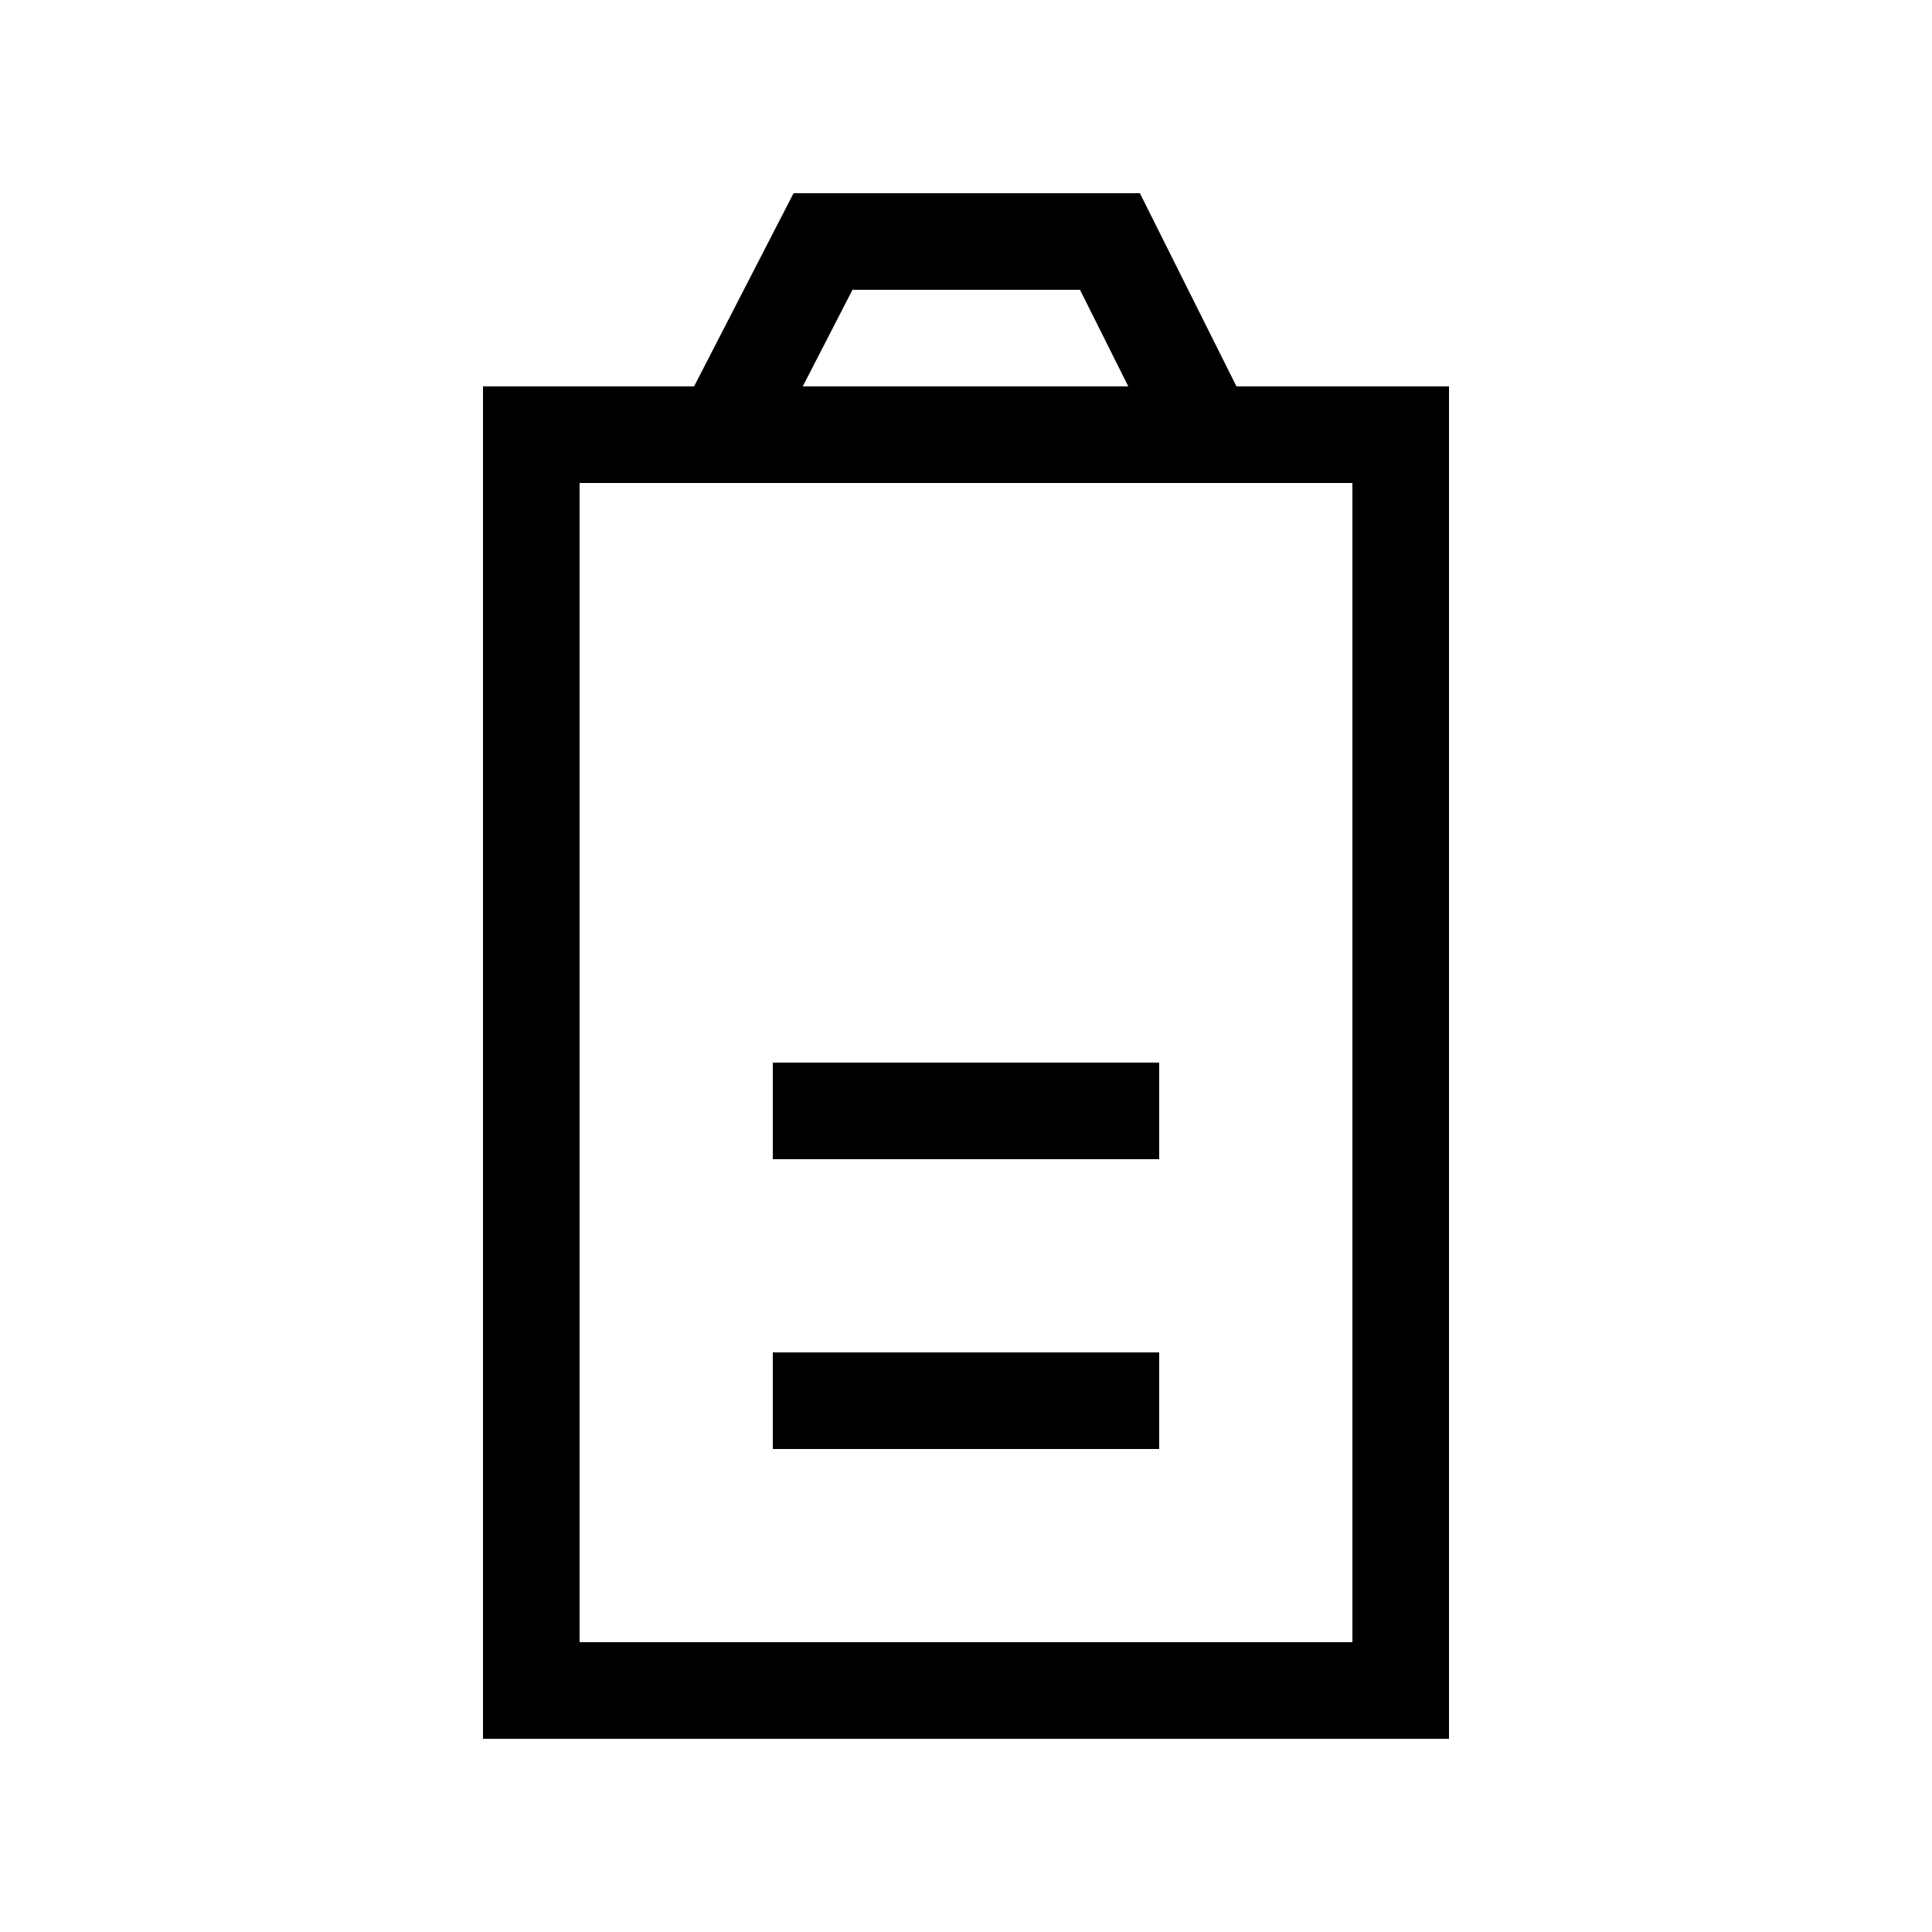 <svg id="Ready" xmlns="http://www.w3.org/2000/svg" viewBox="0 0 40 40"><title>Megaicons_work_32_1.8_cp</title><path d="M30,8H25.6l-2-4H16.43L14.37,8H10V36H30ZM17.65,6h4.71l1,2H16.62ZM28,34H12V10H28Zm-4-4H16V28h8Zm0-6H16V22h8Z"/></svg>